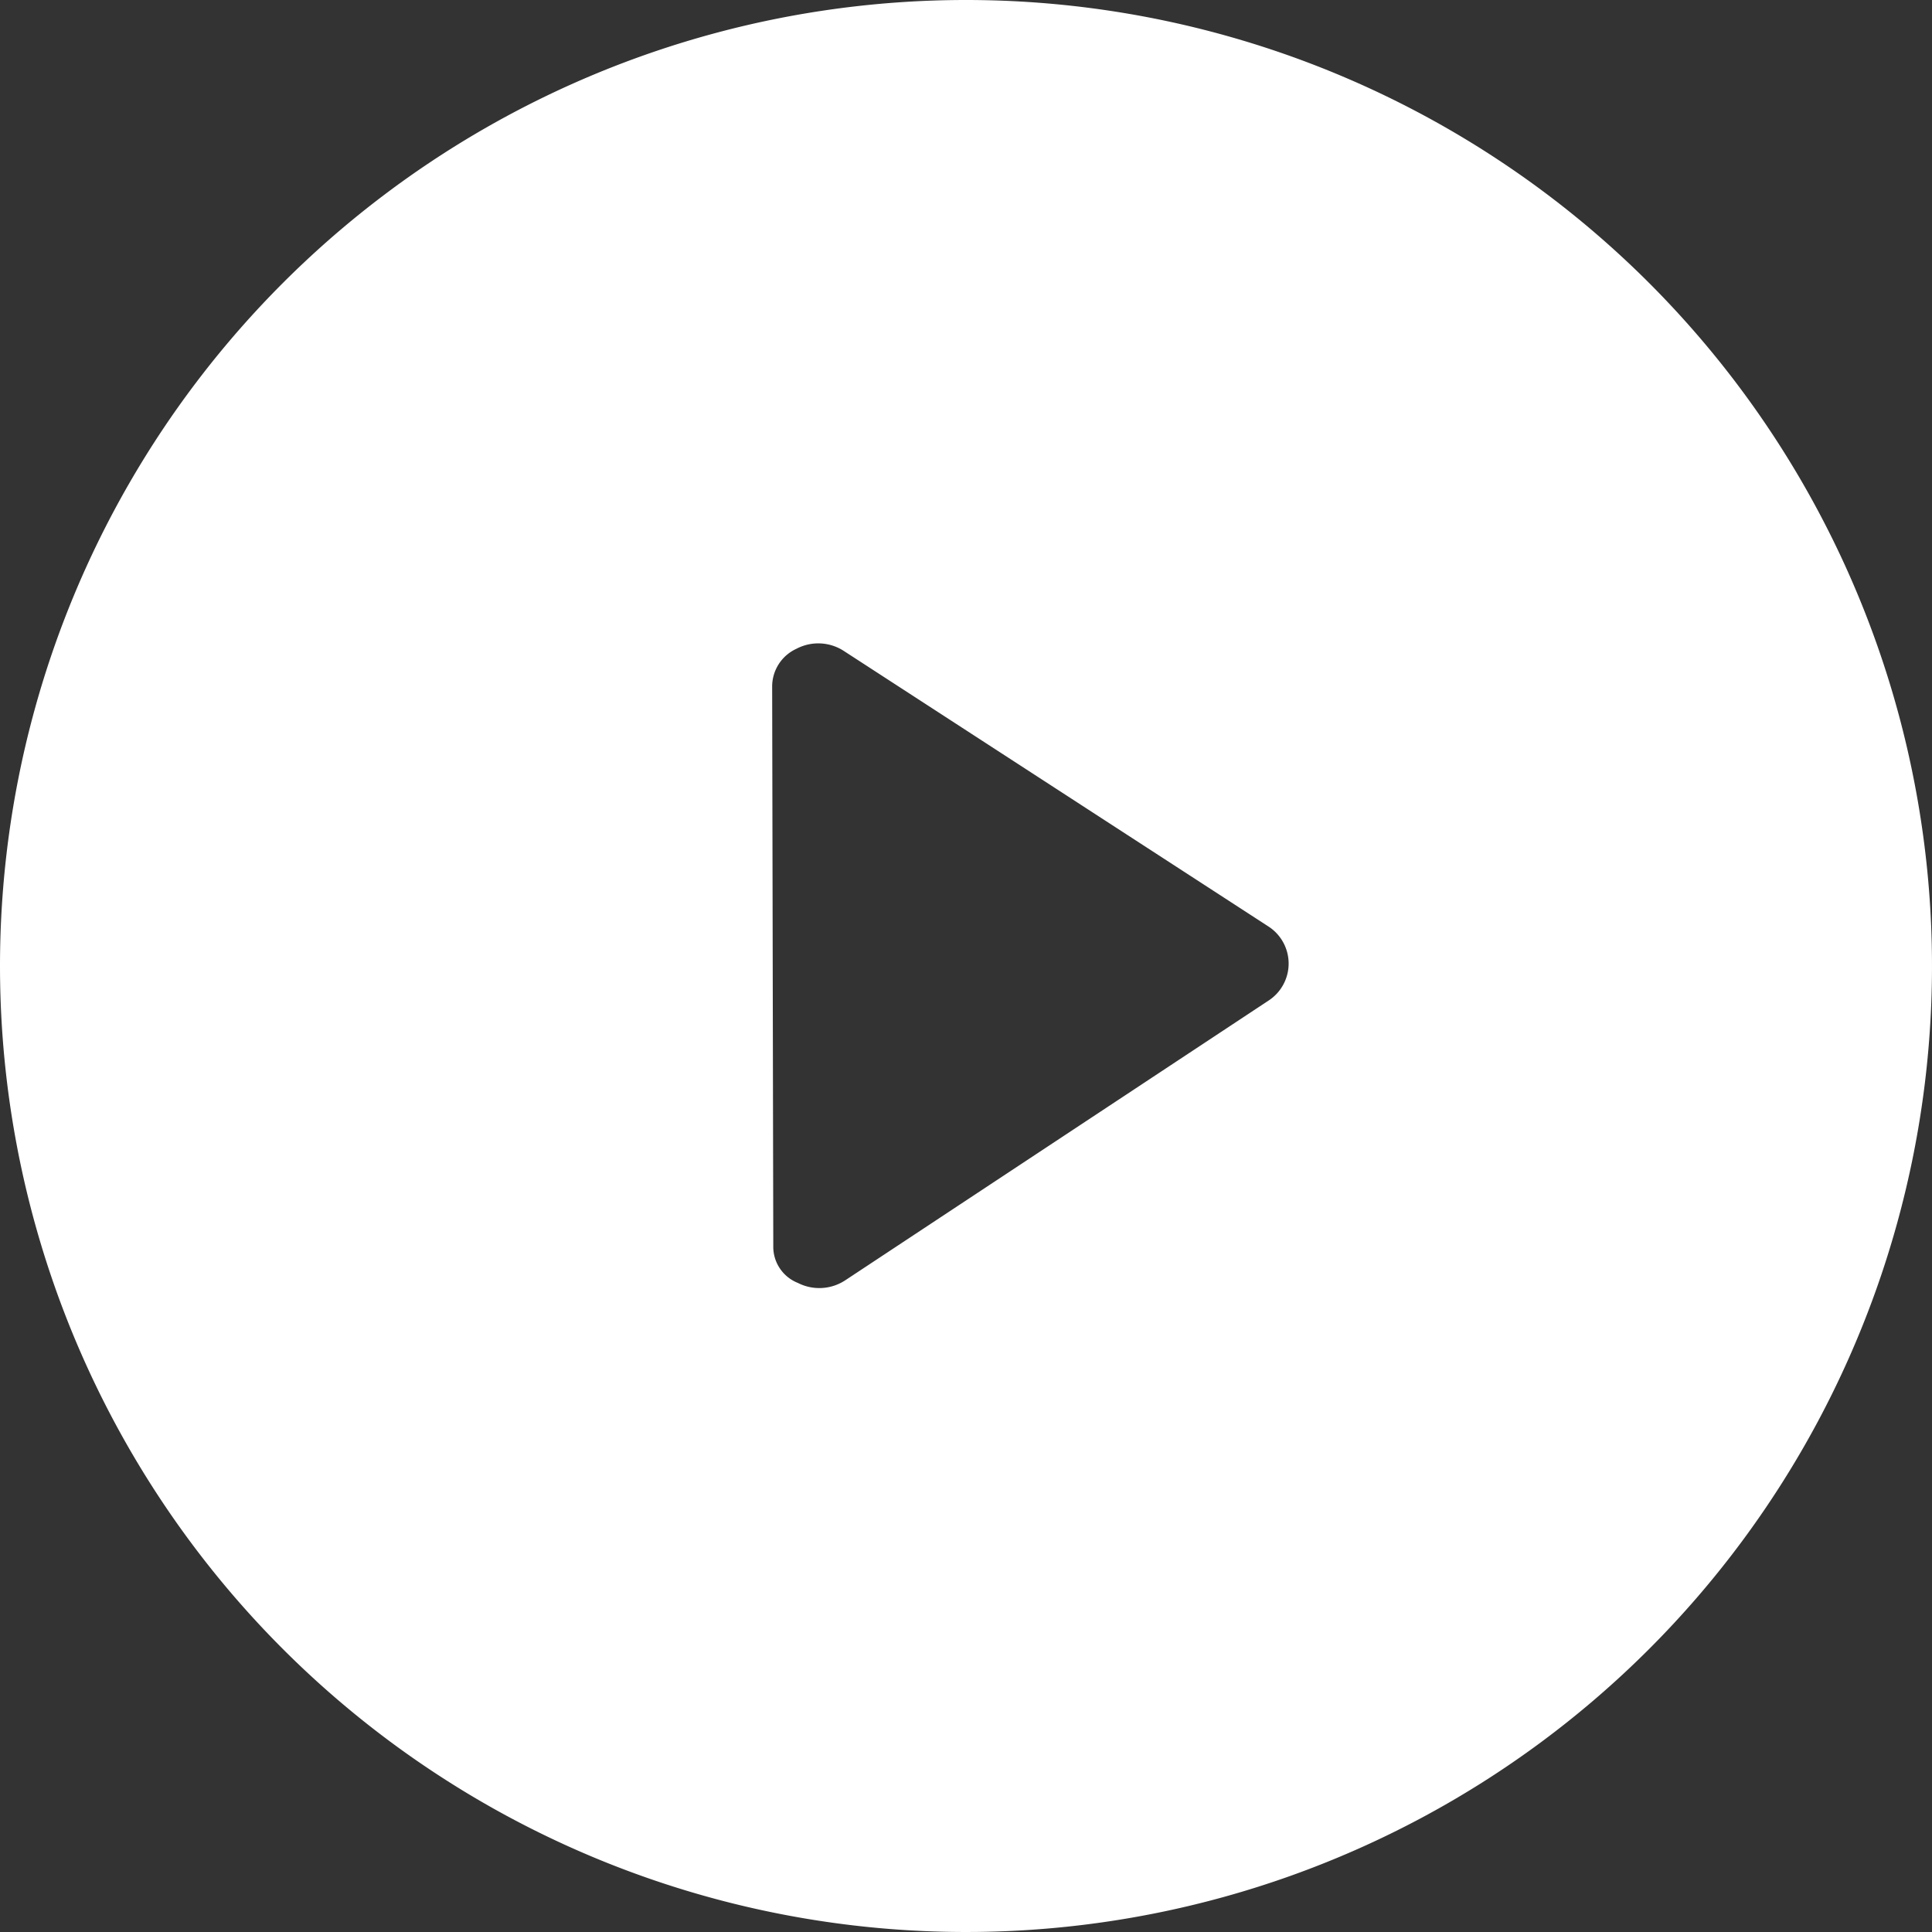 <?xml version="1.0" ?>
<svg width="60px" height="60px" viewBox="0 0 60 60" xmlns="http://www.w3.org/2000/svg">
  <rect x="0" y="0" width="60" height="60" fill="#333333" stroke="none"/>
  <defs>
    <style>
      .cls-1 {
        fill: white;
        fill-rule: evenodd;
      }
    </style>
  </defs>
  <path class="cls-1" d="M100,930a30,30,0,1,1-30,30A30,30,0,0,1,100,930Zm-5.985,38.742a1.207,1.207,0,0,0,.763,1.1,1.465,1.465,0,0,0,1.473-.082l13.14-8.683a1.371,1.371,0,0,0-.009-2.311l-13.176-8.55a1.455,1.455,0,0,0-1.471-.068,1.289,1.289,0,0,0-.755,1.165Z" id="play" transform="translate(-70 -930)"/>
</svg>